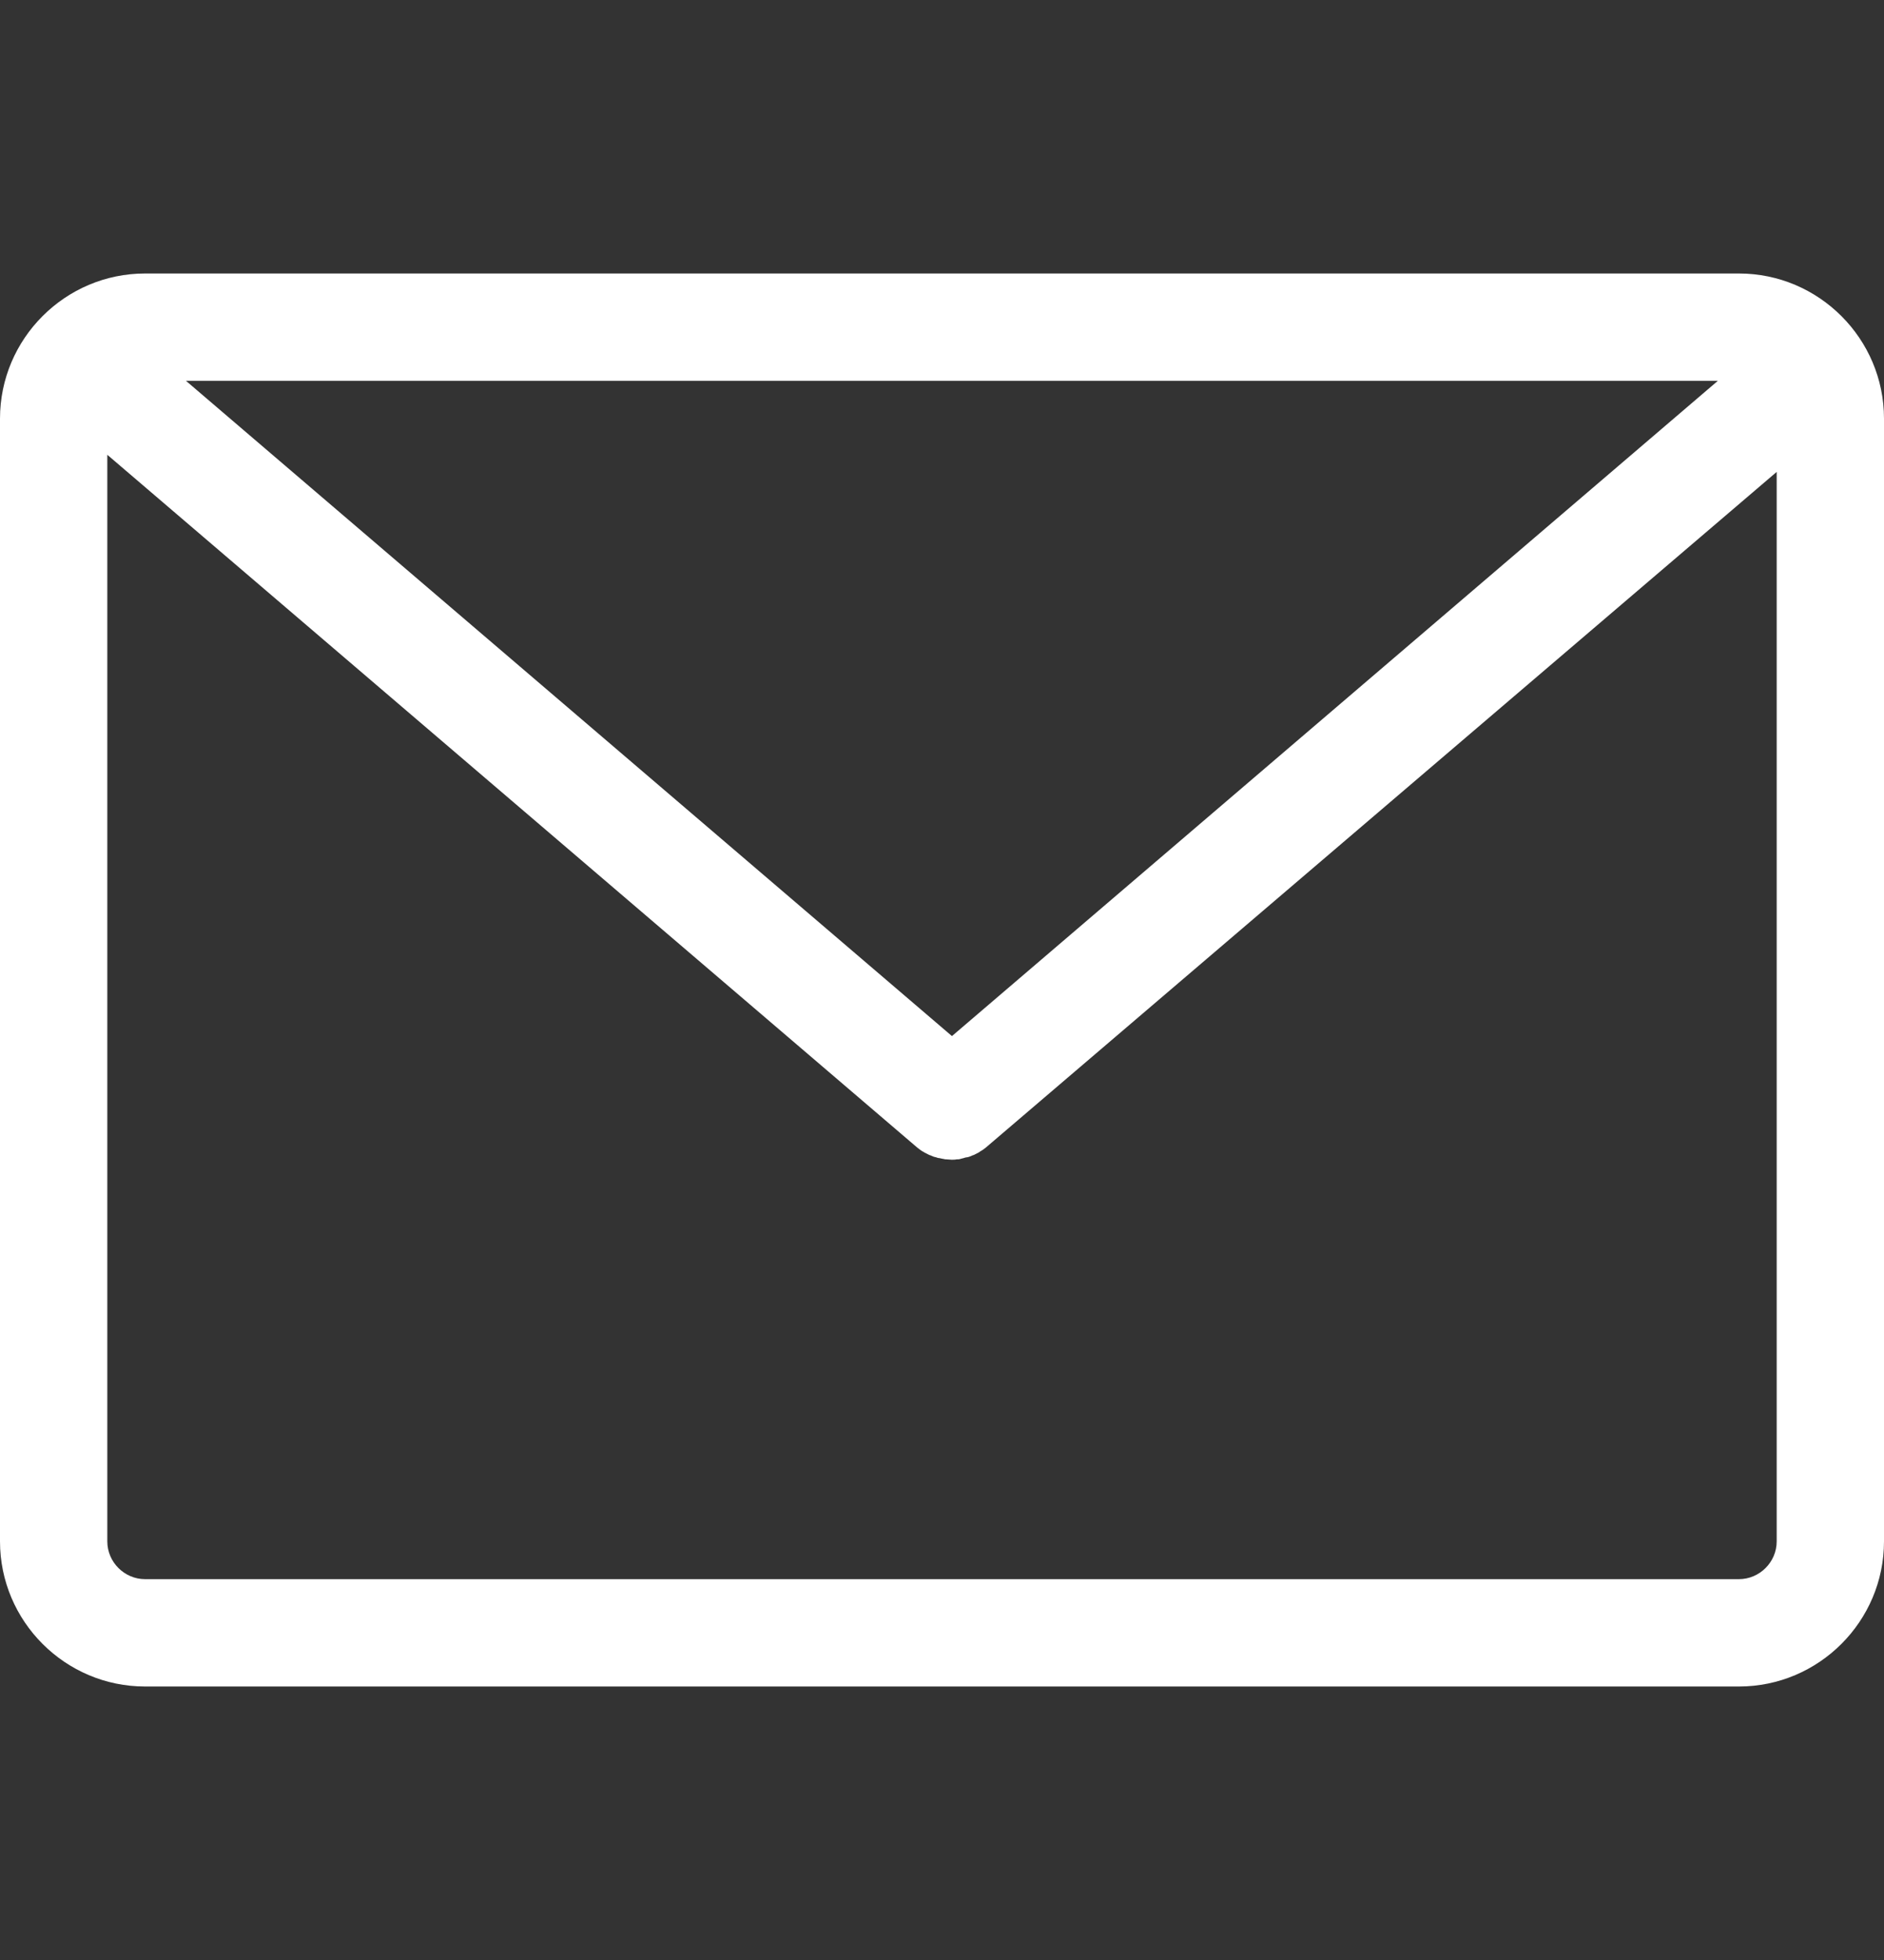 <svg width="25" height="26" viewBox="0 0 25 26" fill="none" xmlns="http://www.w3.org/2000/svg">
<rect x="0" y="0" width="25" height="26" fill="#333333" stroke="none"/>
<path d="M23.075 3.628H1.925C0.865 3.628 0 4.493 0 5.553V20.447C0 21.507 0.865 22.372 1.925 22.372H23.075C24.135 22.372 25 21.507 25 20.447V5.553C25 4.493 24.135 3.628 23.075 3.628ZM22.795 5.052L12.632 13.744L2.468 5.052H22.795ZM23.576 20.447C23.576 20.722 23.349 20.948 23.075 20.948H1.925C1.651 20.948 1.424 20.722 1.424 20.447V6.033L12.168 15.22C12.173 15.226 12.184 15.231 12.189 15.236C12.194 15.242 12.205 15.247 12.21 15.252C12.226 15.263 12.236 15.273 12.252 15.278C12.257 15.284 12.263 15.284 12.268 15.289C12.289 15.3 12.31 15.31 12.331 15.321C12.336 15.321 12.342 15.326 12.347 15.326C12.363 15.331 12.379 15.342 12.4 15.347C12.405 15.347 12.416 15.352 12.421 15.352C12.437 15.358 12.453 15.363 12.468 15.363C12.474 15.363 12.484 15.368 12.489 15.368C12.505 15.373 12.526 15.373 12.542 15.379C12.547 15.379 12.553 15.379 12.558 15.379C12.579 15.379 12.605 15.384 12.627 15.384C12.648 15.384 12.674 15.384 12.695 15.379C12.7 15.379 12.706 15.379 12.711 15.379C12.727 15.379 12.748 15.373 12.764 15.368C12.769 15.368 12.78 15.363 12.785 15.363C12.801 15.358 12.816 15.352 12.832 15.352C12.838 15.352 12.848 15.347 12.853 15.347C12.869 15.342 12.885 15.337 12.906 15.326C12.911 15.326 12.917 15.321 12.922 15.321C12.943 15.31 12.964 15.3 12.985 15.289C12.991 15.284 12.996 15.284 13.001 15.278C13.017 15.268 13.027 15.263 13.043 15.252C13.049 15.247 13.059 15.242 13.064 15.236C13.07 15.231 13.08 15.226 13.085 15.22L23.576 6.26V20.447Z" fill="white"/>
</svg>
